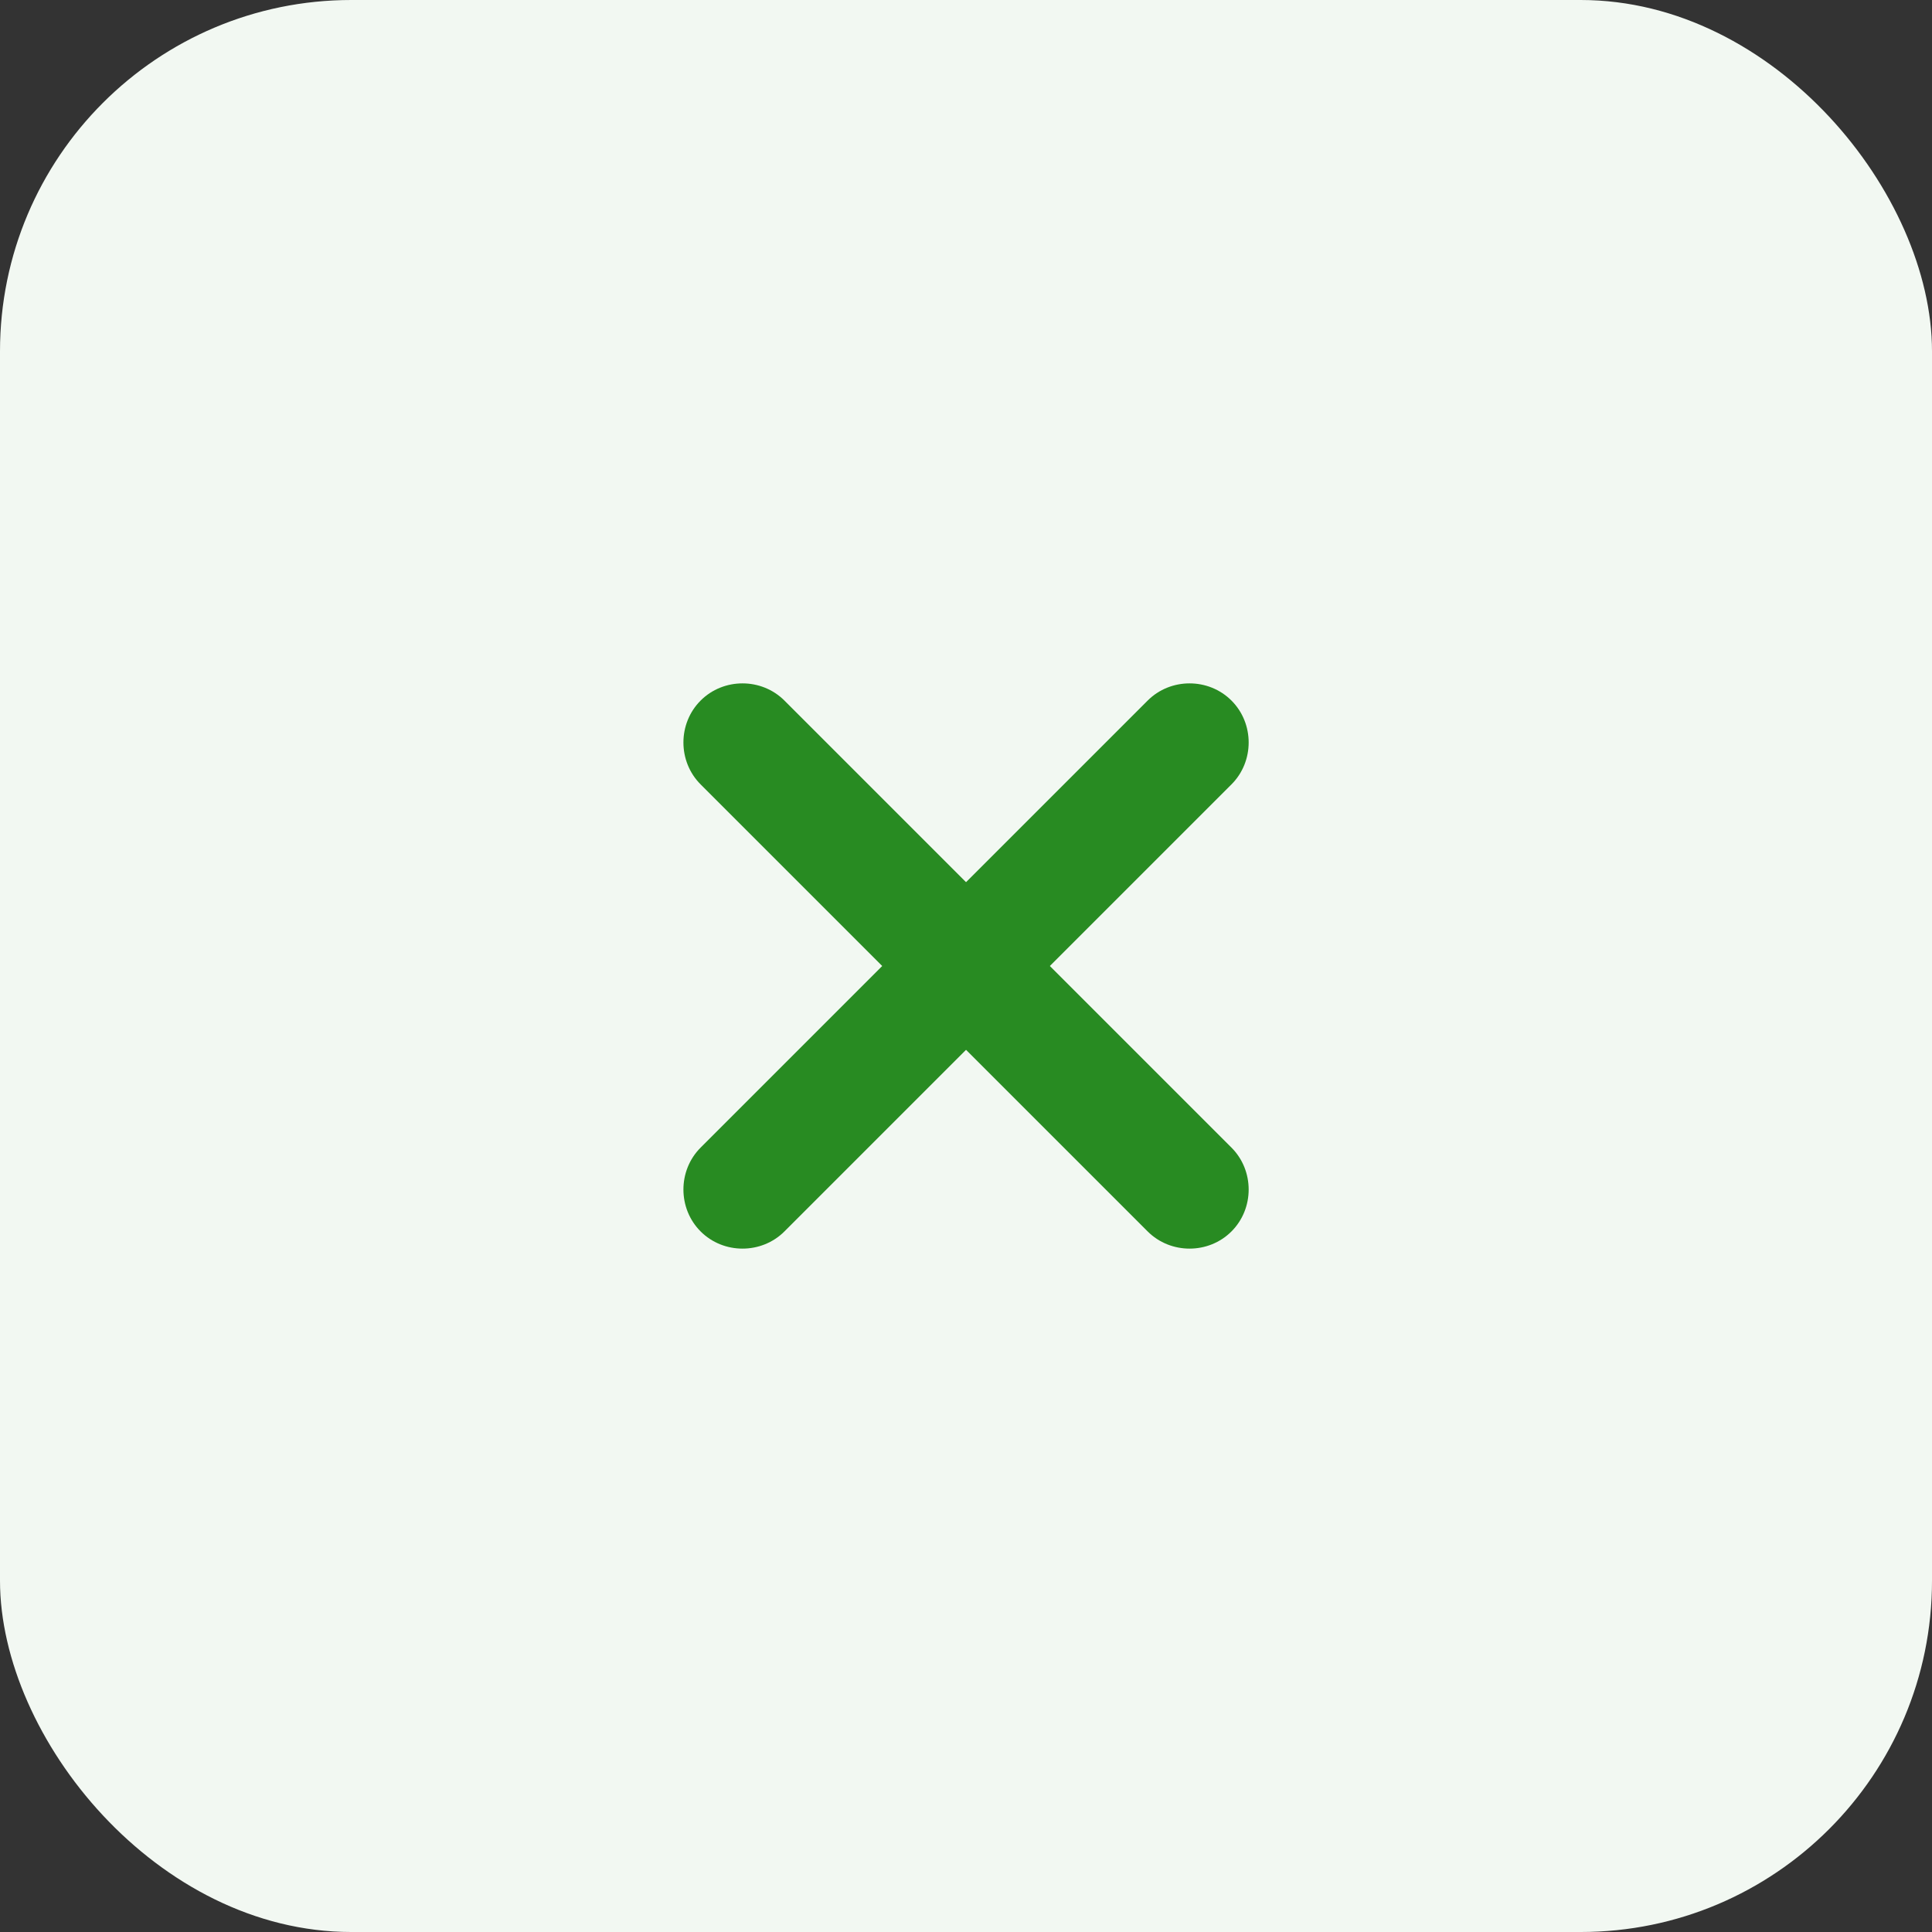 <svg width="44" height="44" viewBox="0 0 44 44" fill="none" xmlns="http://www.w3.org/2000/svg">
<rect x="0" y="0" width="44" height="44" fill="#333333" stroke="none"/>
<rect width="44" height="44" rx="8" fill="#F2F8F2"/>
<path d="M28.046 17.864L17.865 28.045C17.343 28.567 16.477 28.567 15.956 28.045C15.434 27.523 15.434 26.658 15.956 26.136L26.137 15.955C26.659 15.433 27.524 15.433 28.046 15.955C28.568 16.477 28.568 17.342 28.046 17.864Z" fill="#288B22"/>
<path d="M28.046 28.045C27.524 28.567 26.659 28.567 26.137 28.045L15.956 17.864C15.434 17.342 15.434 16.477 15.956 15.955C16.477 15.433 17.343 15.433 17.865 15.955L28.046 26.136C28.568 26.658 28.568 27.523 28.046 28.045Z" fill="#288B22"/>
</svg>
